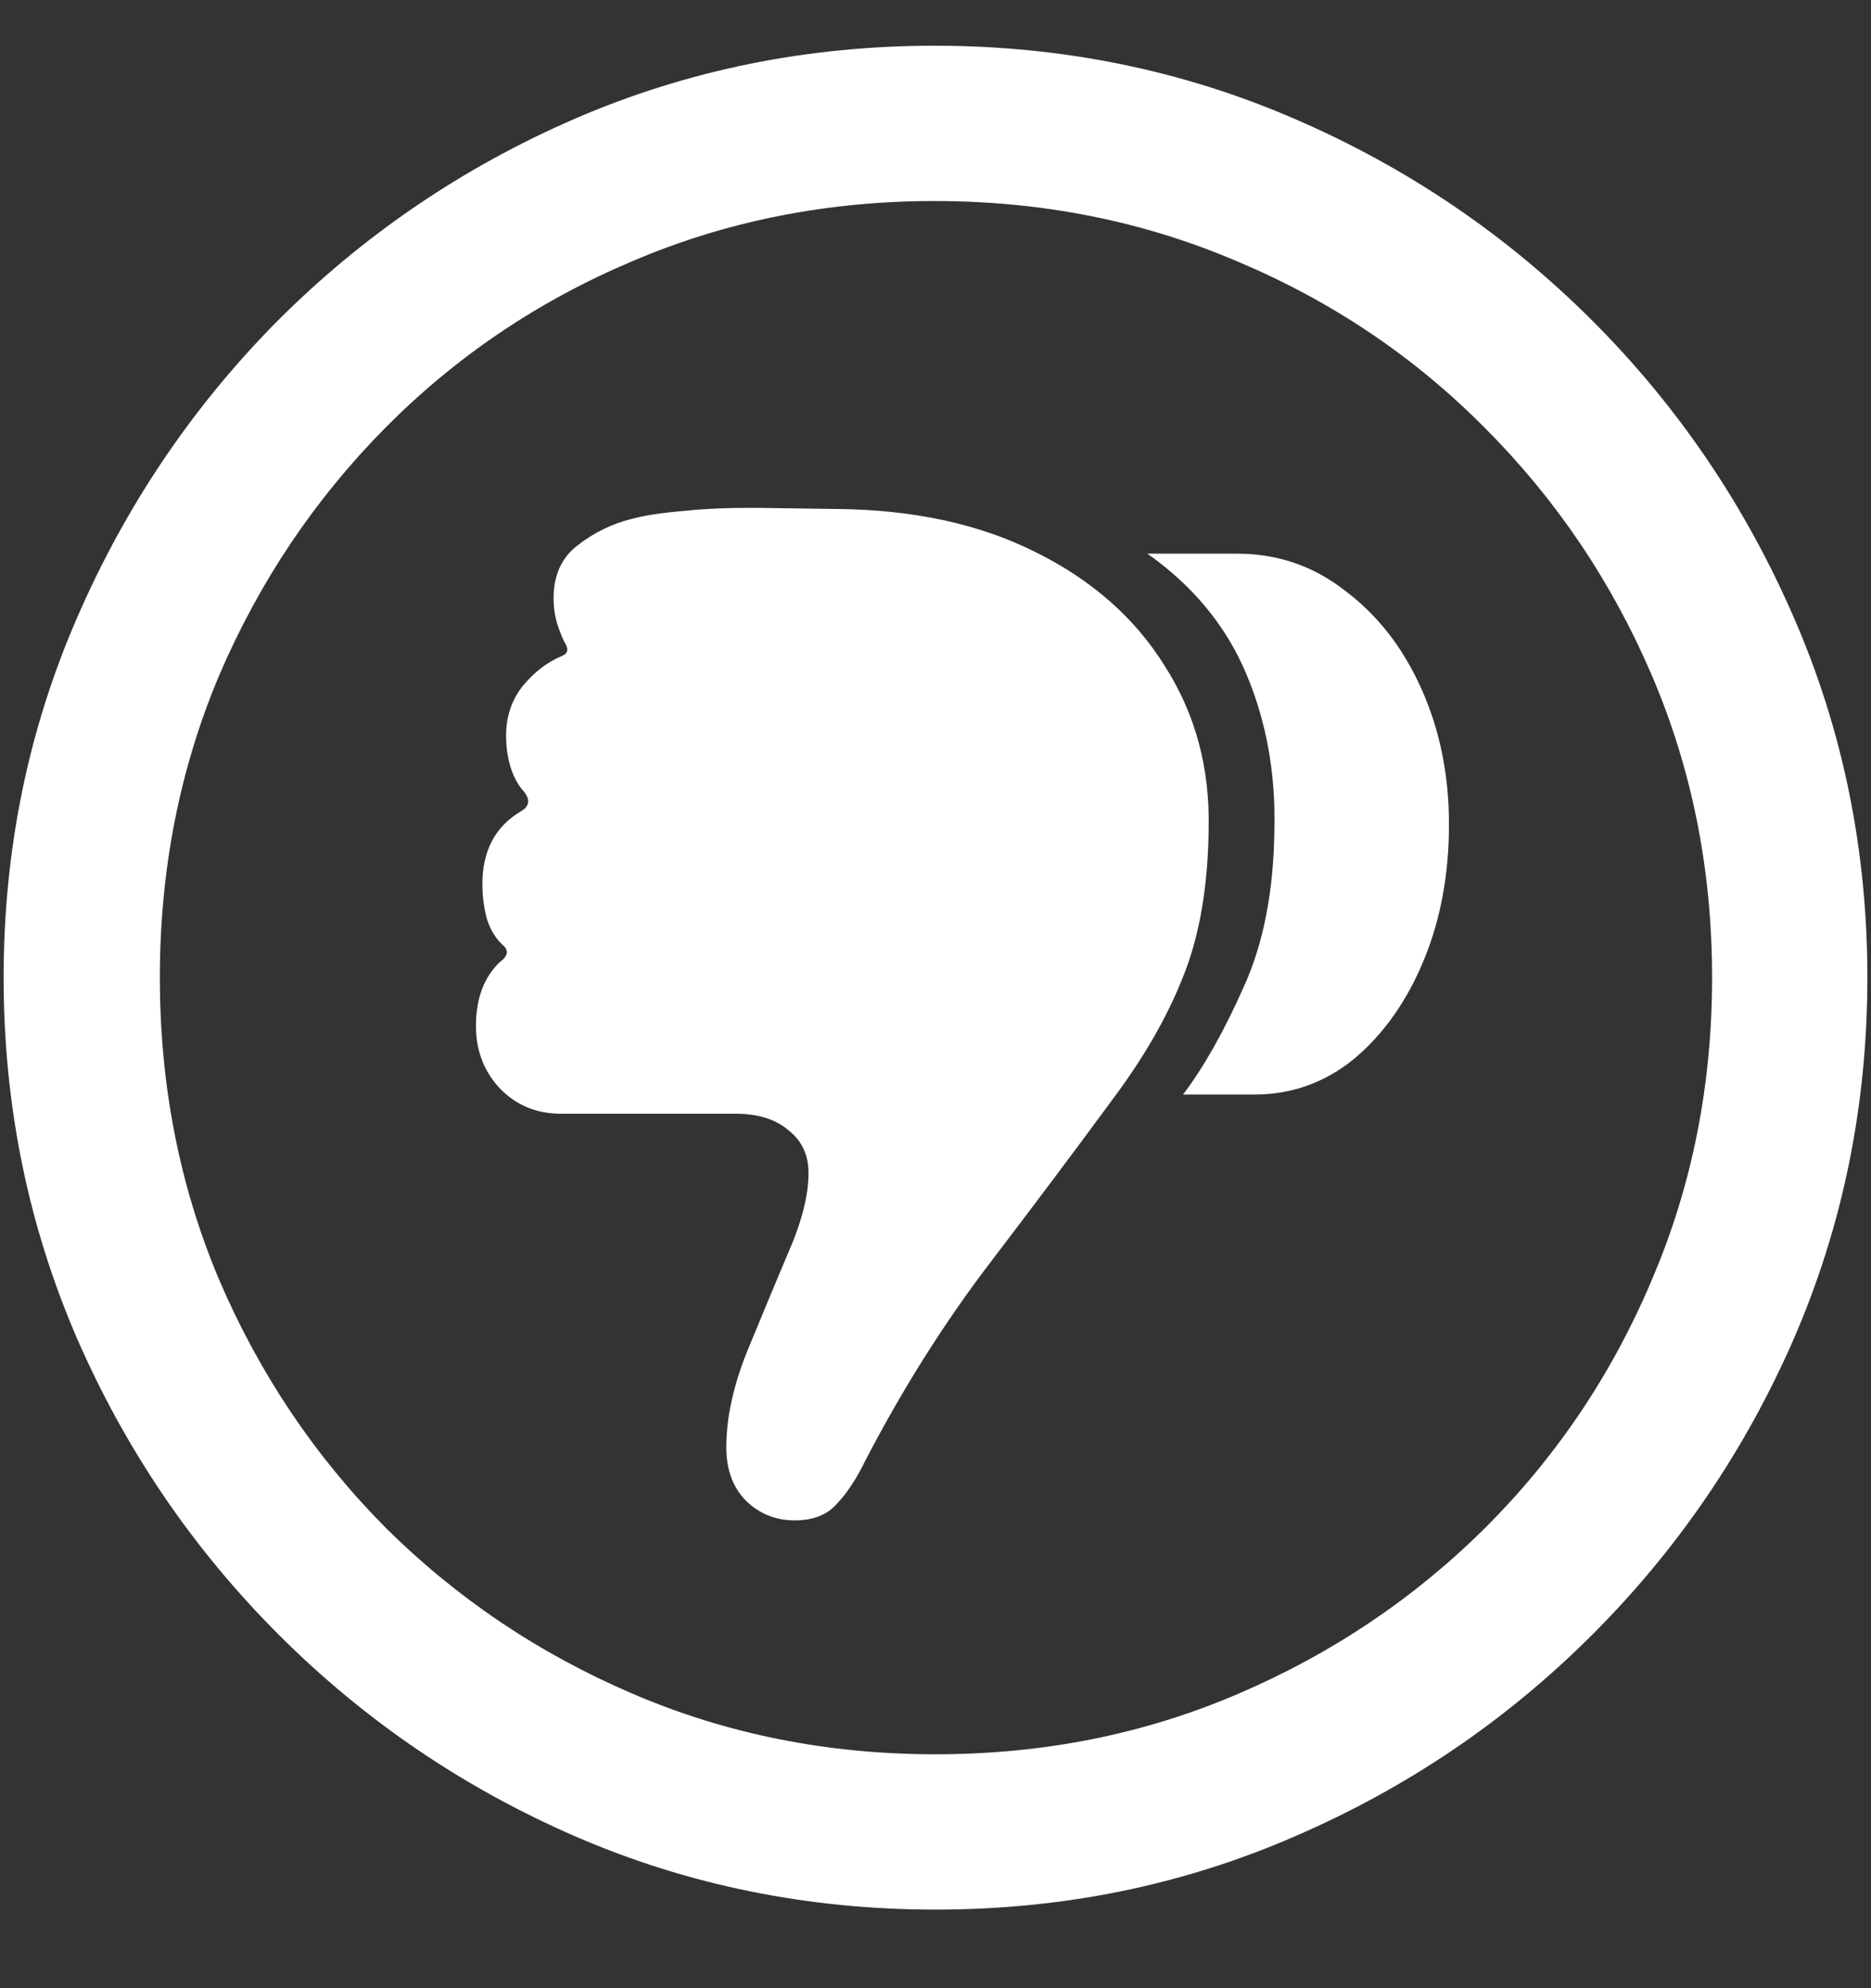 <svg width="16" height="17" viewBox="0 0 16 17" fill="none" xmlns="http://www.w3.org/2000/svg">
<rect x="0" y="0" width="16" height="17" fill="#333333" stroke="none"/>
<path d="M8 16.328C9.089 16.328 10.112 16.12 11.07 15.703C12.034 15.287 12.883 14.711 13.617 13.977C14.352 13.242 14.927 12.396 15.344 11.438C15.76 10.474 15.969 9.448 15.969 8.359C15.969 7.271 15.76 6.247 15.344 5.289C14.927 4.326 14.352 3.477 13.617 2.742C12.883 2.008 12.034 1.432 11.07 1.016C10.107 0.599 9.081 0.391 7.992 0.391C6.904 0.391 5.878 0.599 4.914 1.016C3.956 1.432 3.109 2.008 2.375 2.742C1.646 3.477 1.073 4.326 0.656 5.289C0.24 6.247 0.031 7.271 0.031 8.359C0.031 9.448 0.24 10.474 0.656 11.438C1.073 12.396 1.648 13.242 2.383 13.977C3.117 14.711 3.964 15.287 4.922 15.703C5.885 16.12 6.911 16.328 8 16.328ZM8 15C7.078 15 6.216 14.828 5.414 14.484C4.612 14.141 3.906 13.667 3.297 13.062C2.693 12.453 2.219 11.747 1.875 10.945C1.536 10.143 1.367 9.281 1.367 8.359C1.367 7.438 1.536 6.576 1.875 5.773C2.219 4.971 2.693 4.266 3.297 3.656C3.901 3.047 4.604 2.573 5.406 2.234C6.208 1.891 7.07 1.719 7.992 1.719C8.914 1.719 9.776 1.891 10.578 2.234C11.385 2.573 12.091 3.047 12.695 3.656C13.305 4.266 13.781 4.971 14.125 5.773C14.469 6.576 14.641 7.438 14.641 8.359C14.641 9.281 14.469 10.143 14.125 10.945C13.787 11.747 13.312 12.453 12.703 13.062C12.094 13.667 11.388 14.141 10.586 14.484C9.784 14.828 8.922 15 8 15ZM12.391 7.047C12.391 6.625 12.312 6.24 12.156 5.891C12 5.542 11.784 5.263 11.508 5.055C11.237 4.841 10.927 4.734 10.578 4.734H9.812C10.203 5.01 10.484 5.352 10.656 5.758C10.828 6.164 10.909 6.607 10.898 7.086C10.893 7.617 10.805 8.07 10.633 8.445C10.466 8.82 10.294 9.125 10.117 9.359H10.727C11.044 9.359 11.328 9.258 11.578 9.055C11.828 8.846 12.026 8.568 12.172 8.219C12.318 7.87 12.391 7.479 12.391 7.047ZM10.336 7.078C10.346 6.562 10.221 6.102 9.961 5.695C9.706 5.284 9.336 4.958 8.852 4.719C8.372 4.479 7.805 4.357 7.148 4.352L6.578 4.344C6.302 4.339 6.065 4.346 5.867 4.367C5.669 4.383 5.513 4.406 5.398 4.438C5.232 4.479 5.078 4.555 4.938 4.664C4.802 4.768 4.734 4.919 4.734 5.117C4.734 5.195 4.745 5.268 4.766 5.336C4.786 5.398 4.807 5.451 4.828 5.492C4.865 5.549 4.857 5.589 4.805 5.609C4.68 5.661 4.568 5.747 4.469 5.867C4.375 5.987 4.328 6.128 4.328 6.289C4.328 6.388 4.341 6.479 4.367 6.562C4.393 6.646 4.432 6.716 4.484 6.773C4.536 6.841 4.526 6.896 4.453 6.938C4.234 7.068 4.125 7.276 4.125 7.562C4.125 7.661 4.138 7.76 4.164 7.859C4.195 7.953 4.24 8.026 4.297 8.078C4.354 8.125 4.346 8.174 4.273 8.227C4.138 8.357 4.07 8.539 4.07 8.773C4.07 8.982 4.138 9.159 4.273 9.305C4.414 9.451 4.589 9.523 4.797 9.523H6.289C6.482 9.523 6.633 9.57 6.742 9.664C6.857 9.753 6.914 9.875 6.914 10.031C6.914 10.224 6.854 10.456 6.734 10.727C6.62 10.997 6.503 11.279 6.383 11.57C6.268 11.862 6.211 12.13 6.211 12.375C6.211 12.568 6.268 12.721 6.383 12.836C6.497 12.945 6.635 13 6.797 13C6.953 13 7.073 12.953 7.156 12.859C7.245 12.766 7.328 12.638 7.406 12.477C7.724 11.867 8.076 11.31 8.461 10.805C8.846 10.3 9.198 9.831 9.516 9.398C9.781 9.044 9.982 8.695 10.117 8.352C10.258 8.003 10.331 7.578 10.336 7.078Z" fill="white"/>
</svg>
